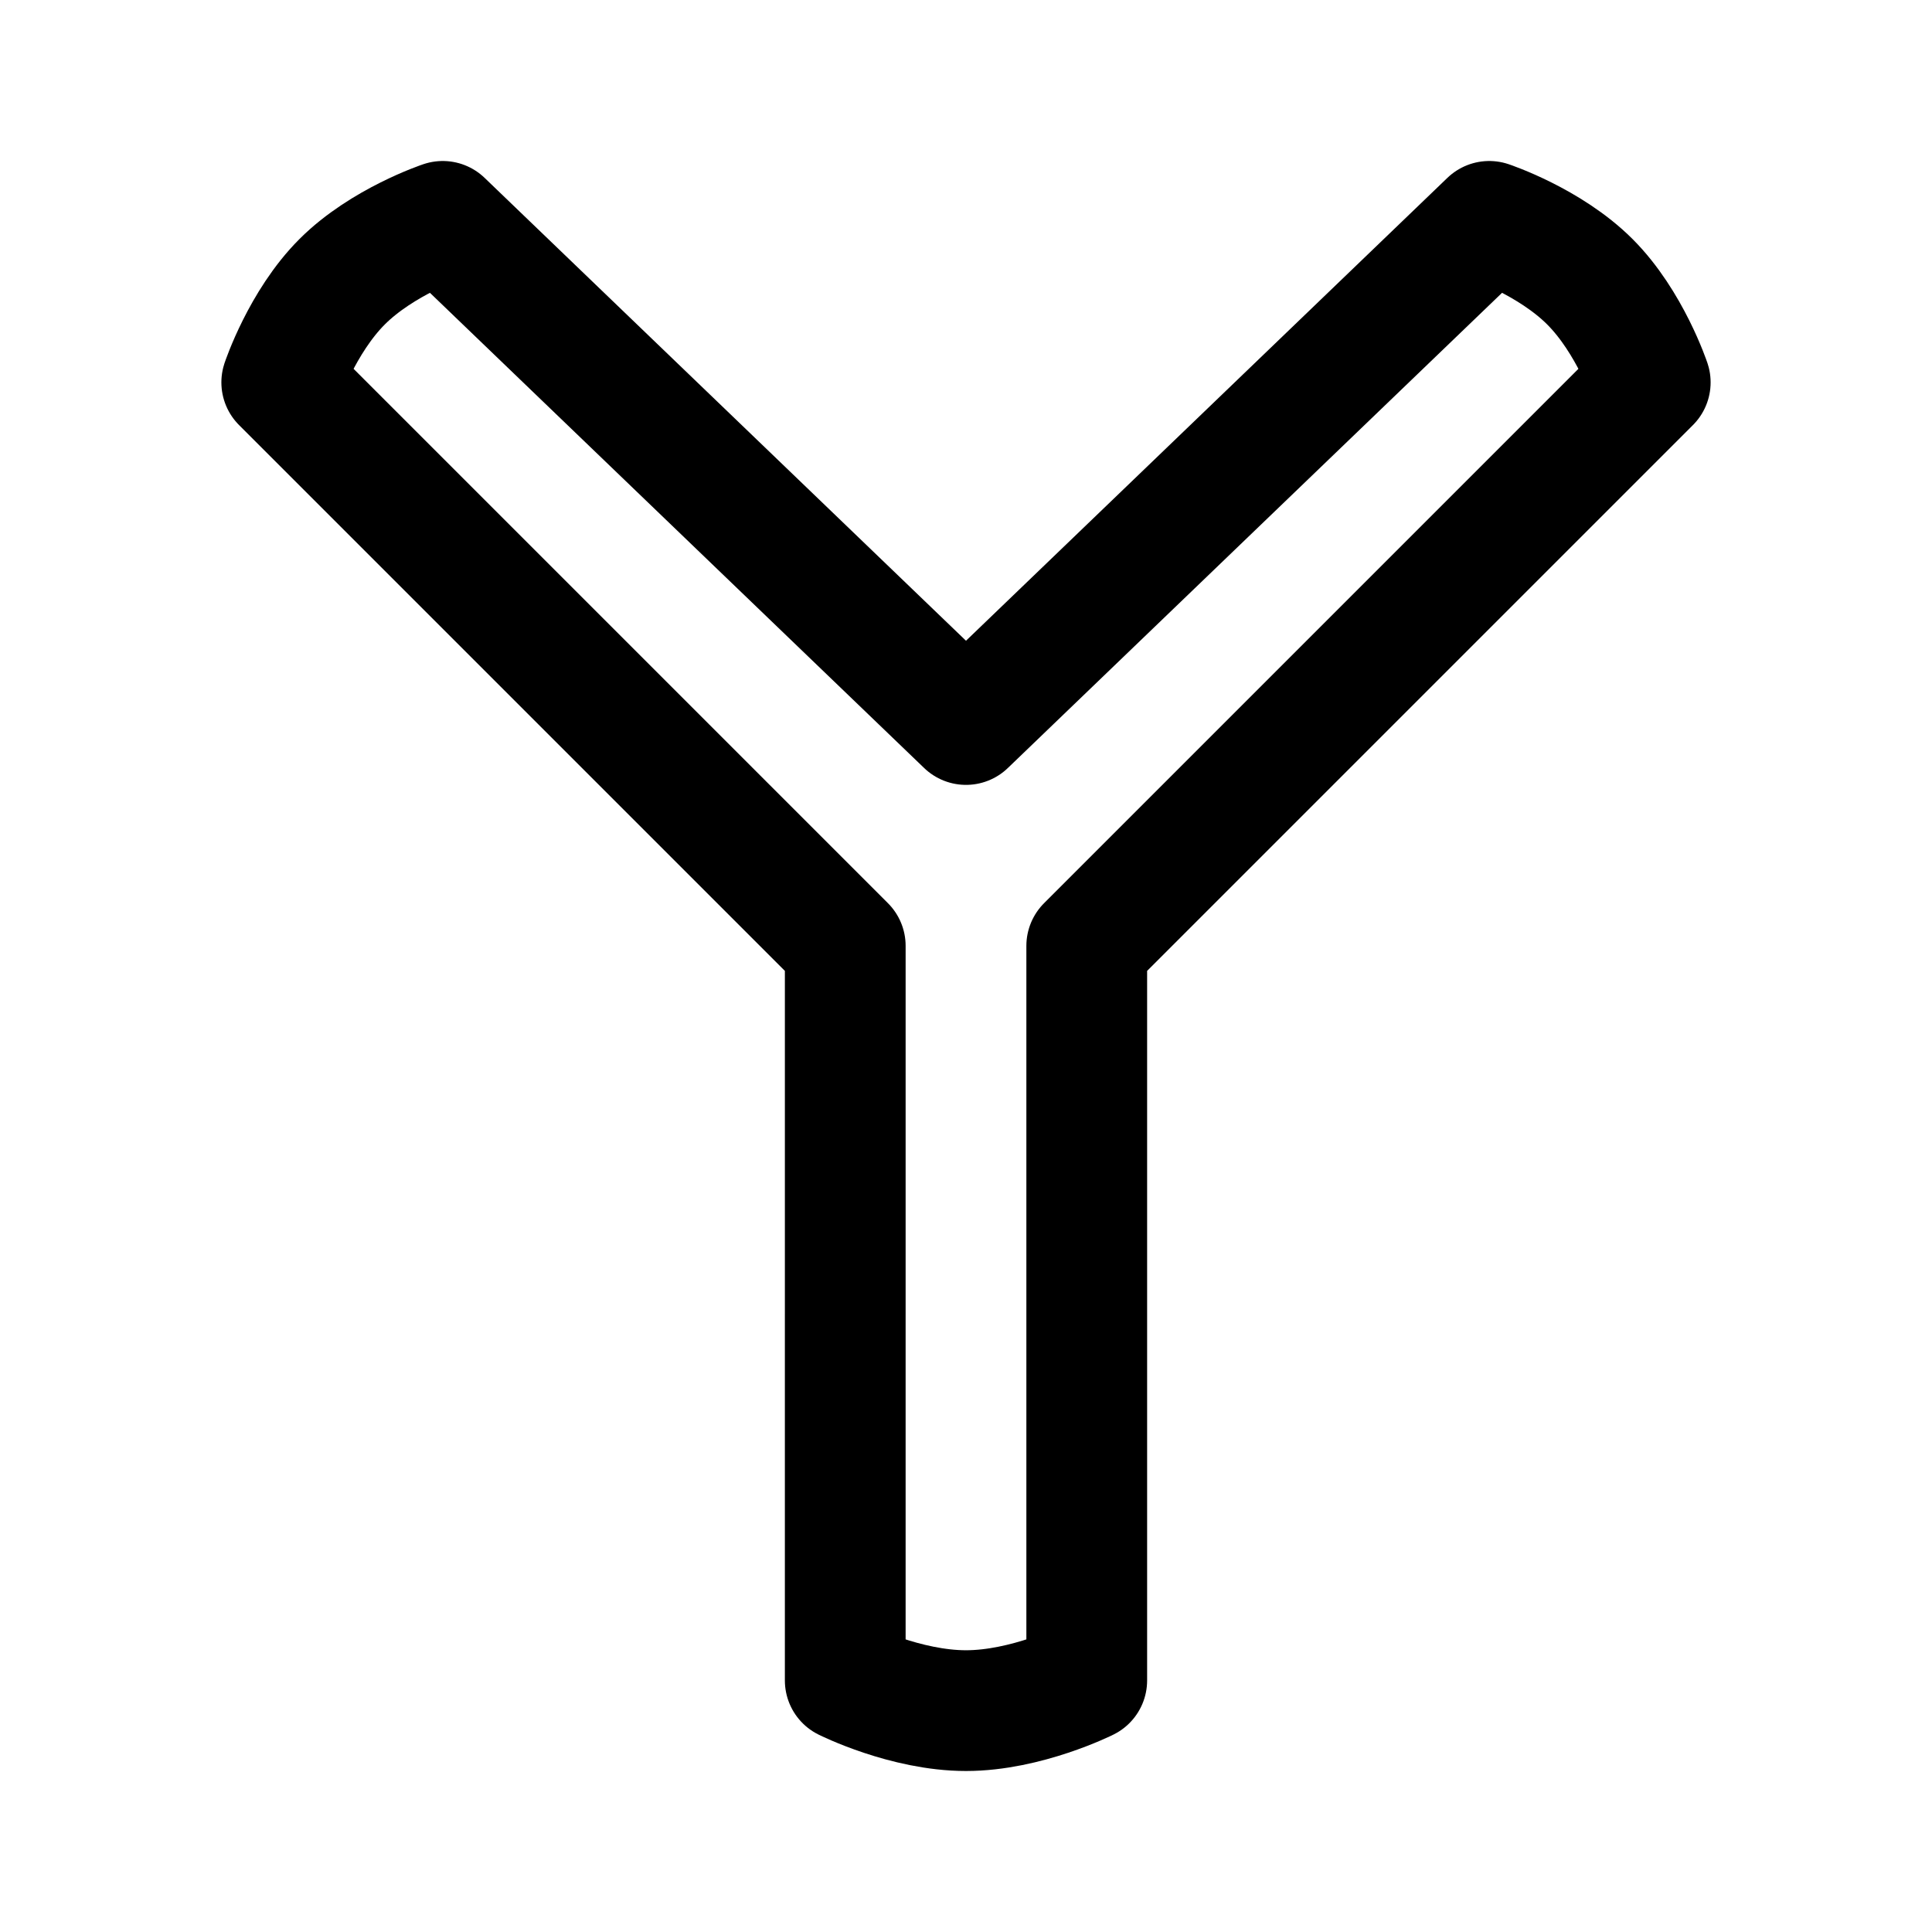 <svg xmlns="http://www.w3.org/2000/svg" width="192" height="192" fill="none" viewBox="0 0 192 192"><path stroke="#000" stroke-linejoin="round" stroke-width="12" d="M84 94 28 38s2-6 6-10 10-6 10-6l52 50 52-50s6 2 10 6 6 10 6 10l-56 56v73s-6 3-12 3-12-3-12-3V94Z"/></svg>